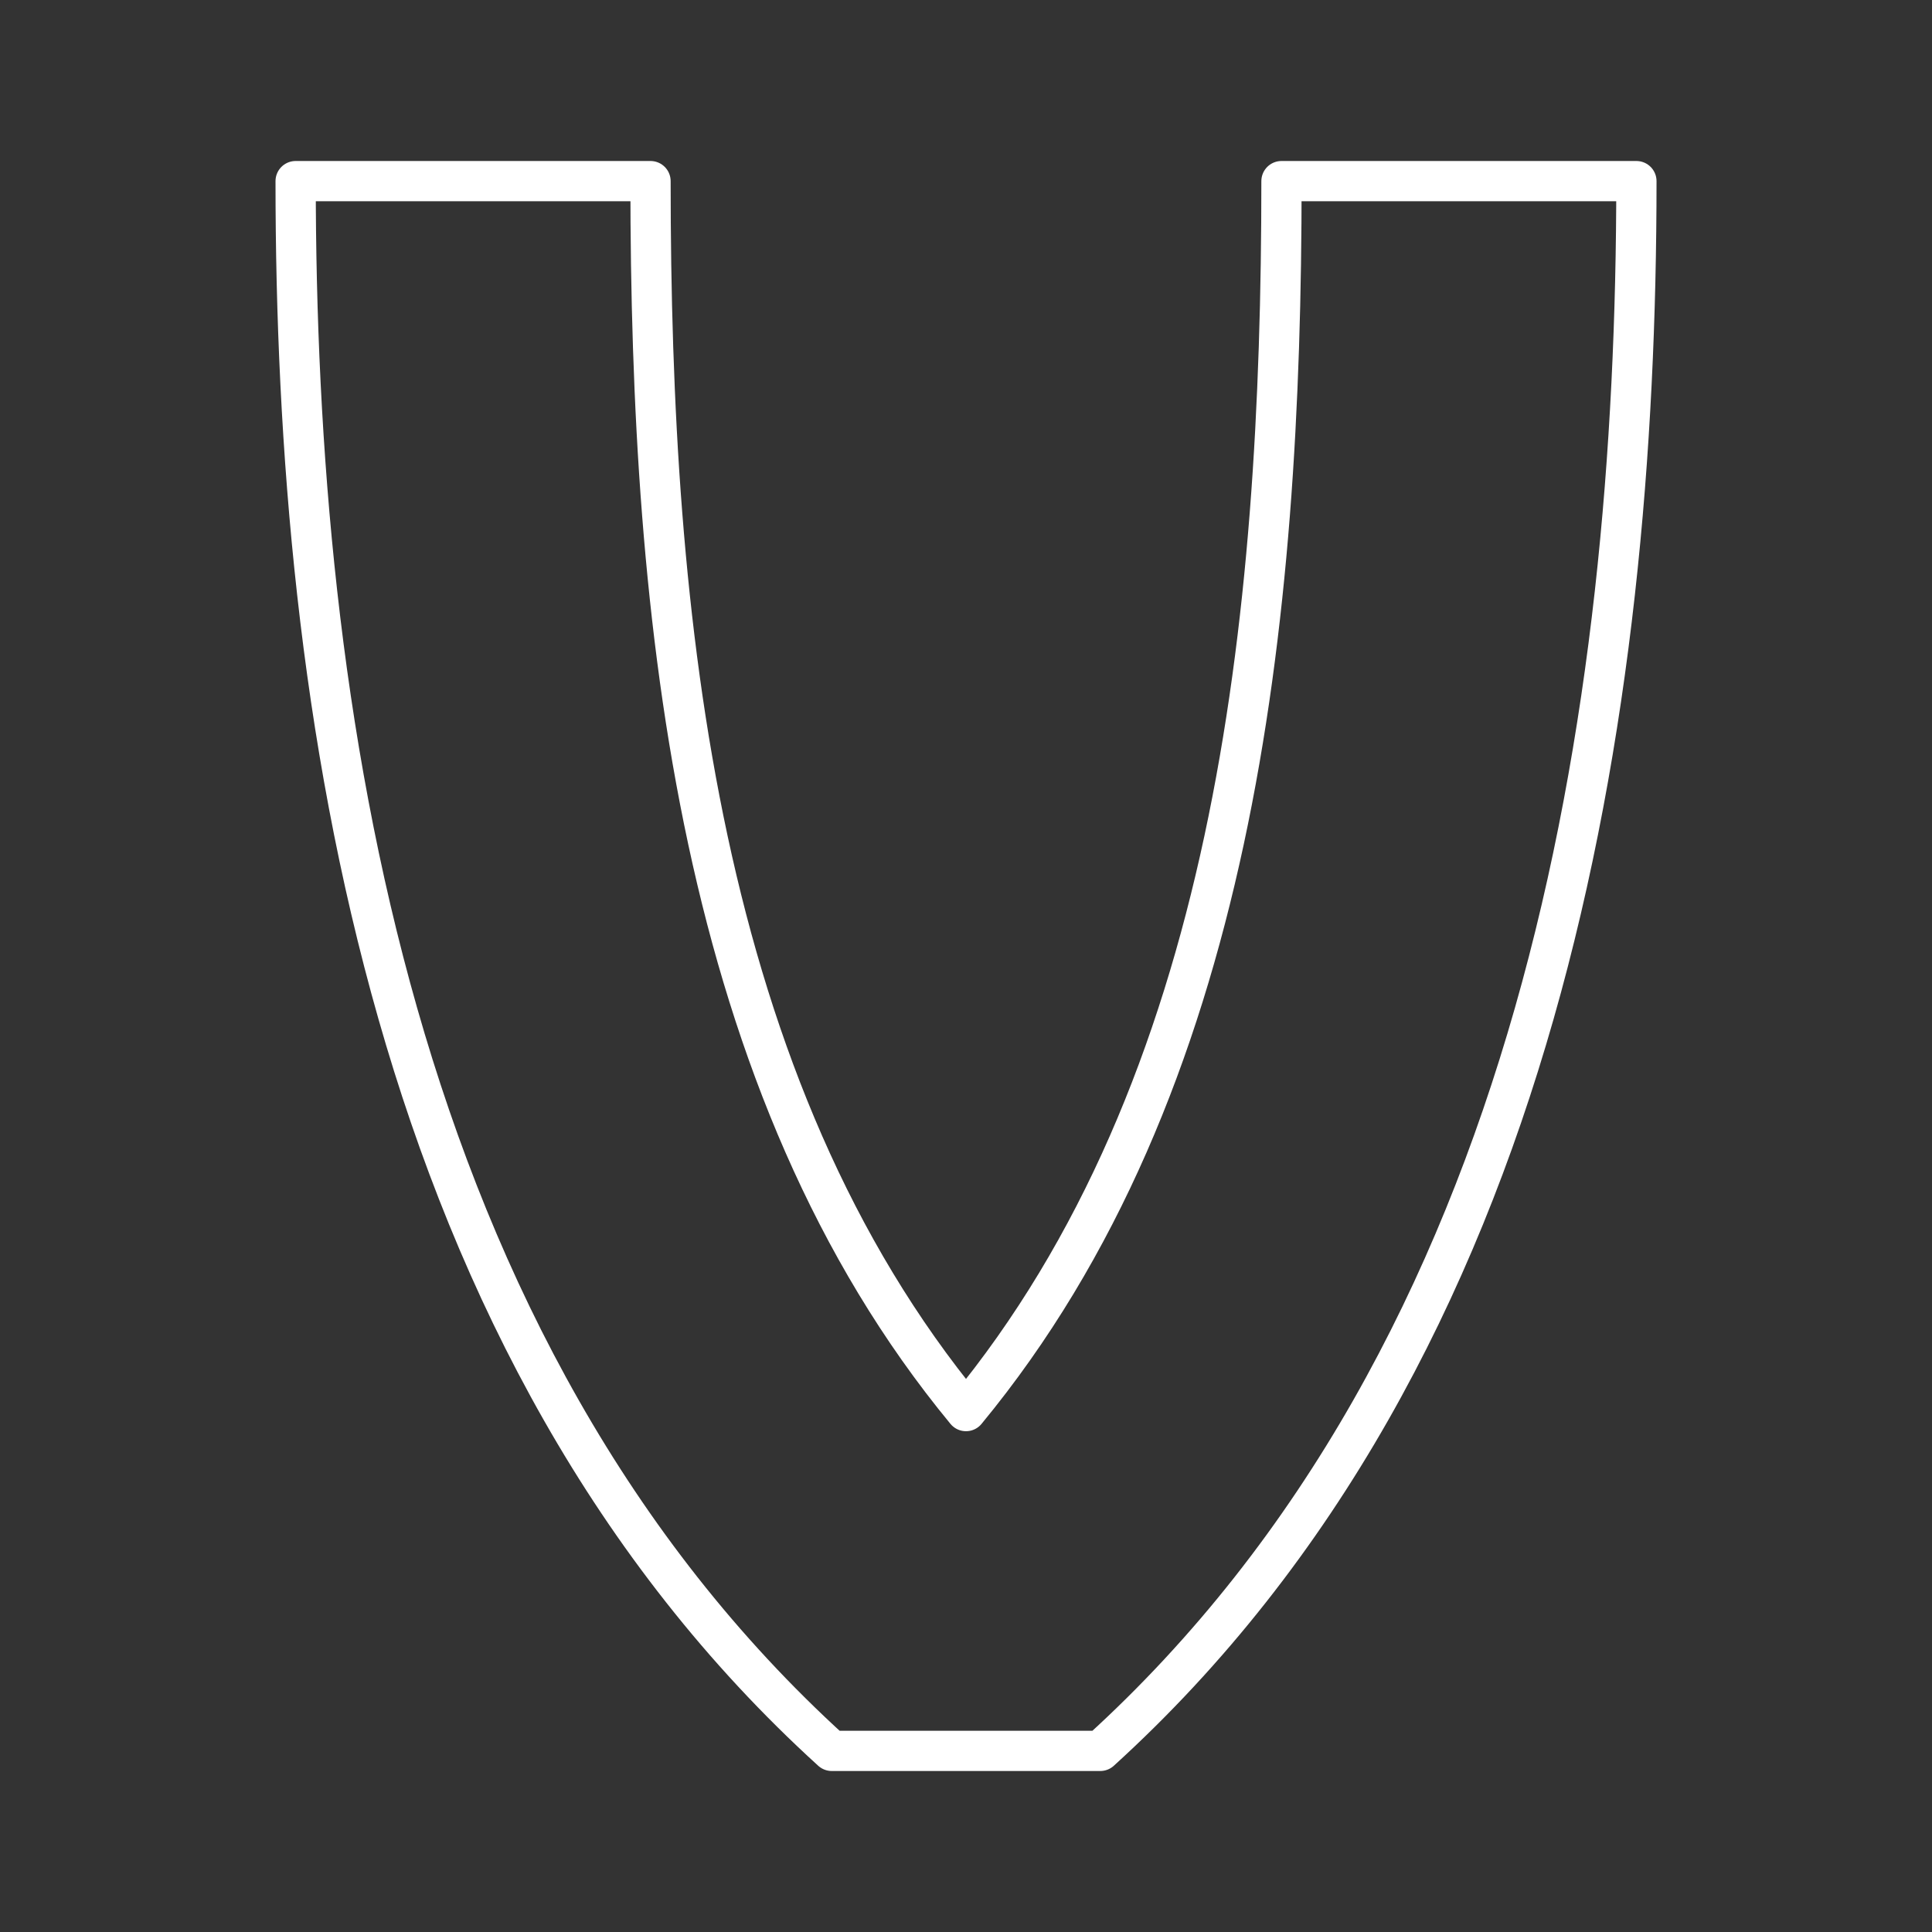 <?xml version="1.0" encoding="UTF-8"?><svg id="a" xmlns="http://www.w3.org/2000/svg" viewBox="0 0 48 48"><rect x="0" y="0" width="48" height="48" fill="#333333" stroke="none"/><defs><style>.b{fill:none;stroke:#fff;stroke-linecap:round;stroke-linejoin:round;}</style></defs><path class="b" d="m27.336,43.5c10.989-9.99,13.32-25.855,13.32-39h-8.818c0,10.977-1.191,22.5-7.838,30.558-6.647-8.057-7.838-19.581-7.838-30.558H7.345c0,13.145,2.331,29.01,13.32,39h6.671Z"/></svg>